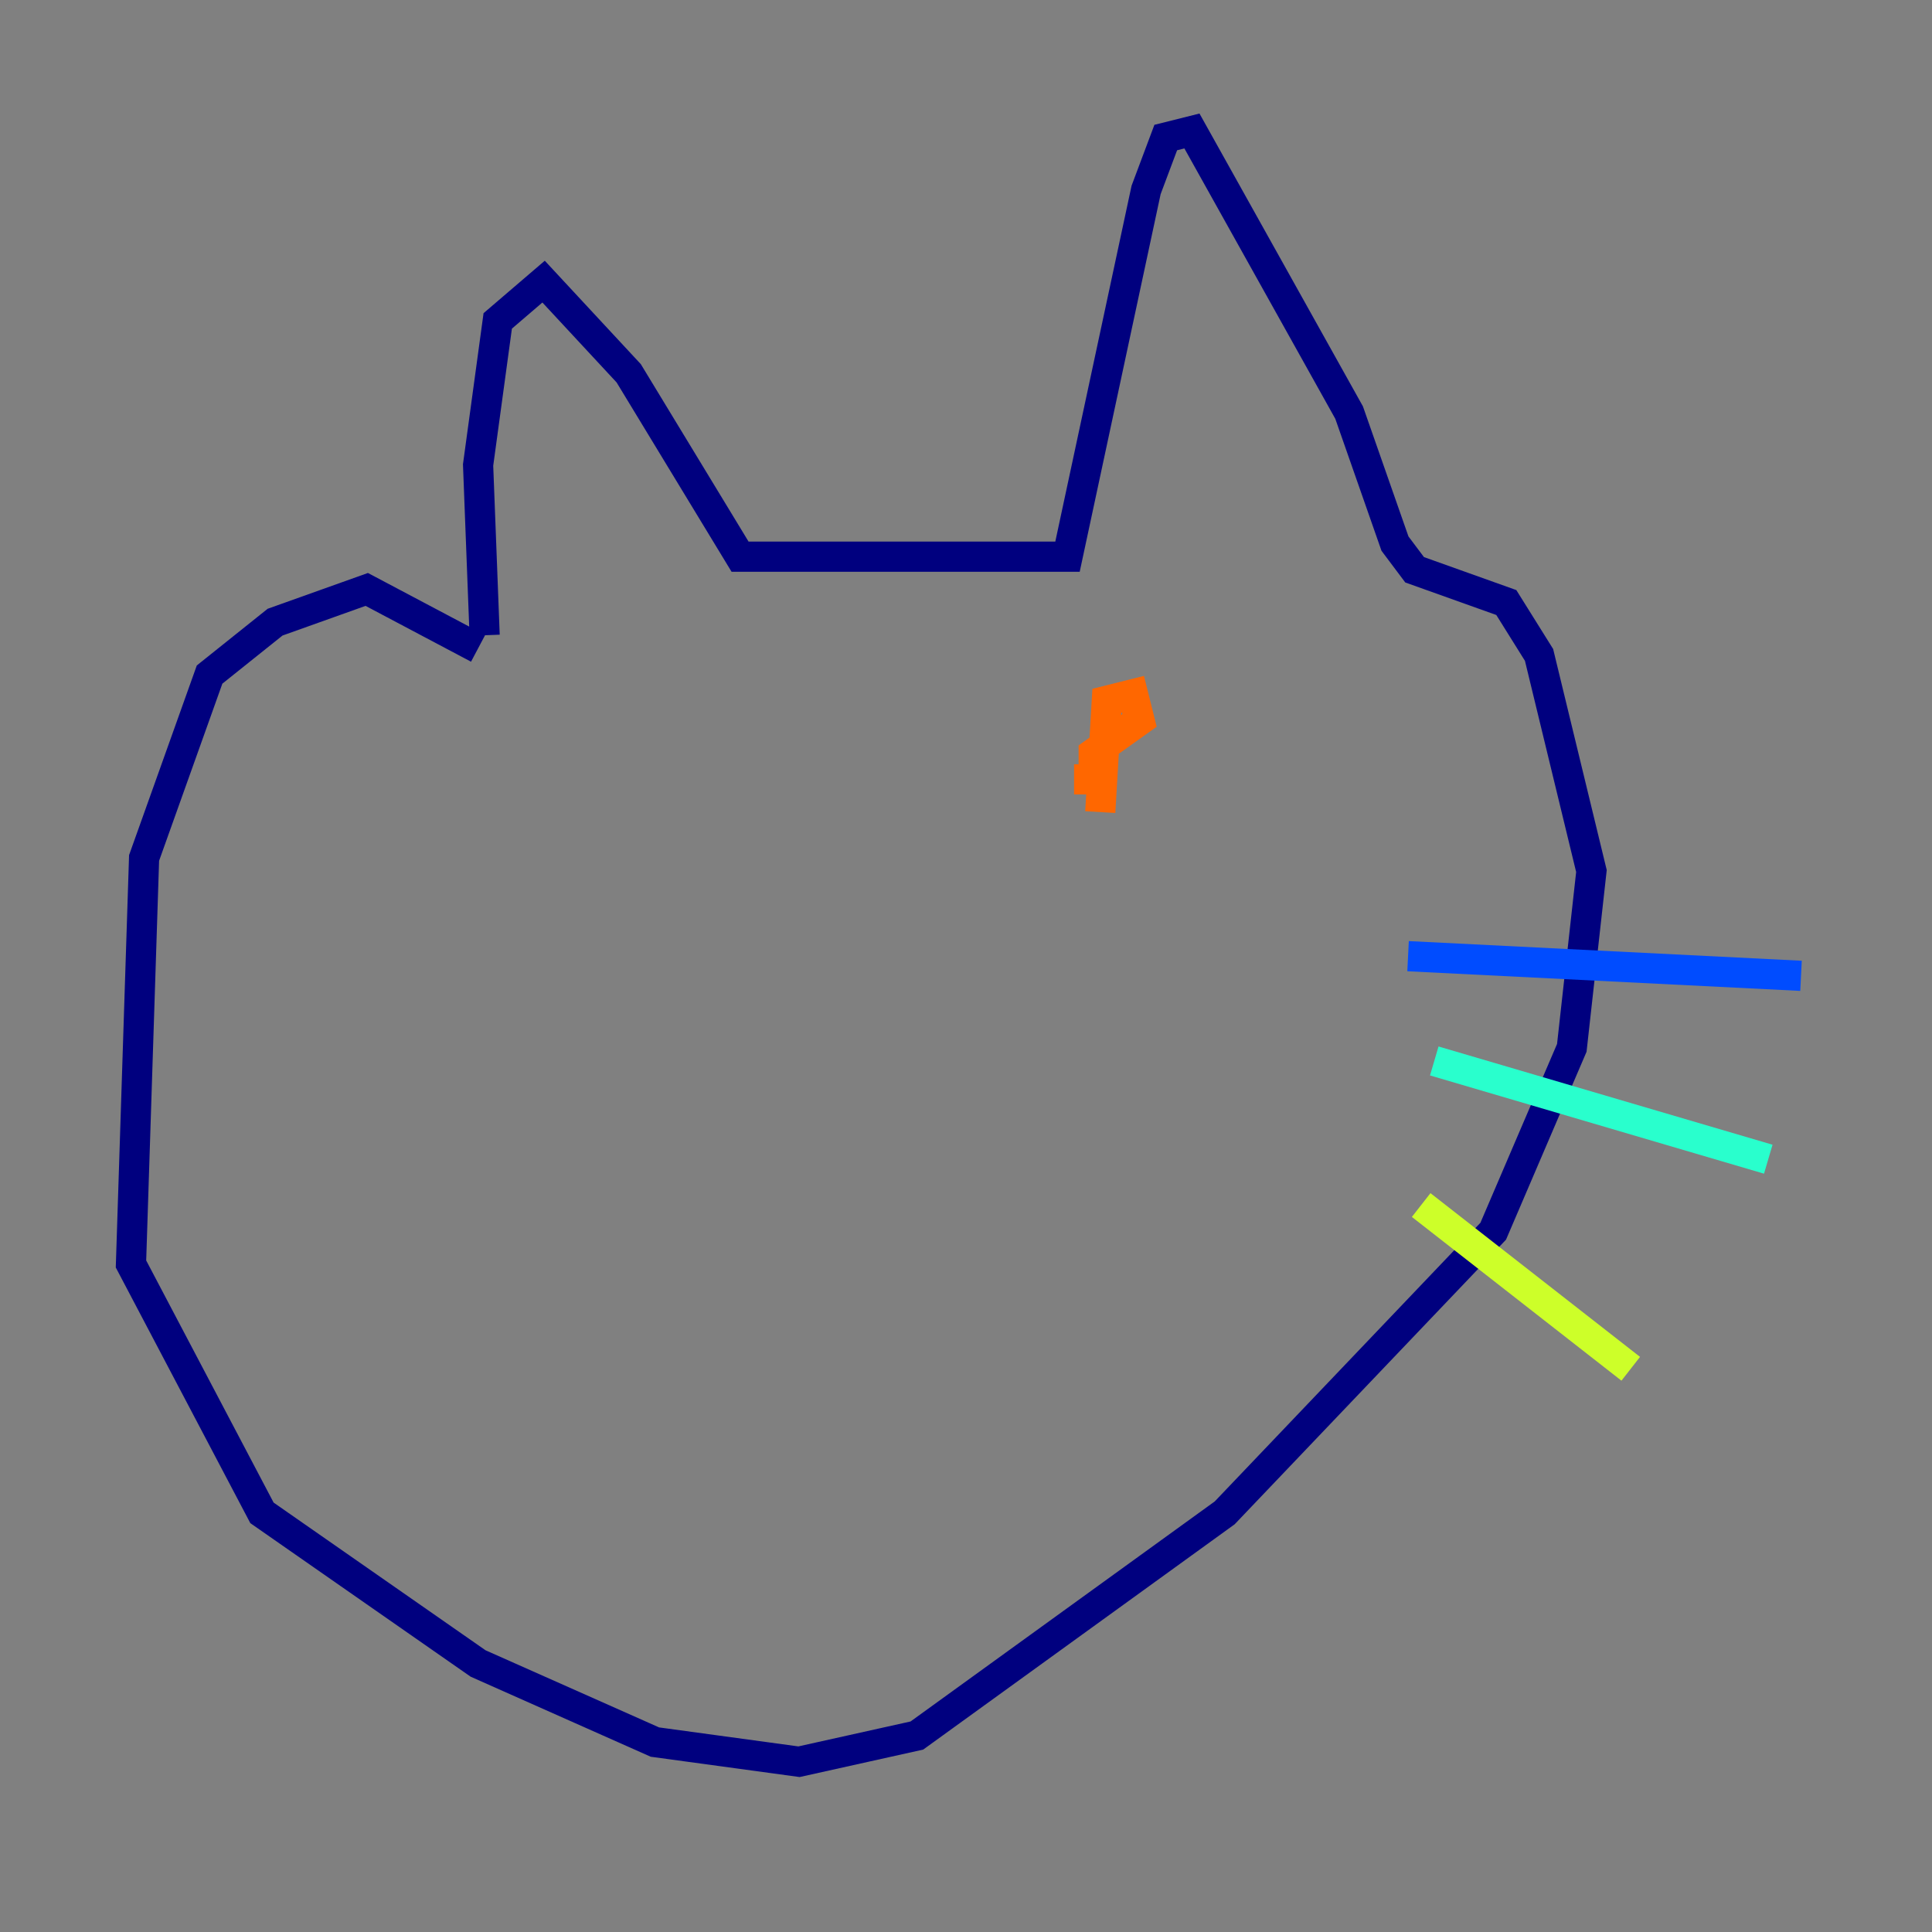 <?xml version="1.0" encoding="utf-8" ?>
<svg baseProfile="tiny" height="128" version="1.2" viewBox="0,0,128,128" width="128" xmlns="http://www.w3.org/2000/svg" xmlns:ev="http://www.w3.org/2001/xml-events" xmlns:xlink="http://www.w3.org/1999/xlink"><rect x="0" y="0" width="128" height="128" fill="#808080" stroke="none"/><defs /><polyline fill="none" points="32.108,42.088 31.675,30.807 32.976,21.261 36.014,18.658 41.654,24.732 49.031,36.881 70.725,36.881 75.932,12.583 77.234,9.112 78.969,8.678 89.383,27.336 92.42,36.014 93.722,37.749 99.797,39.919 101.966,43.39 105.437,57.709 104.136,69.424 98.929,81.573 81.139,100.231 60.746,114.983 52.936,116.719 43.39,115.417 31.675,110.21 17.356,100.231 8.678,83.742 9.546,56.841 13.885,44.691 18.224,41.22 24.298,39.051 31.675,42.956" stroke="#00007f" stroke-width="2" /><polyline fill="none" points="93.288,63.349 119.322,64.651" stroke="#004cff" stroke-width="2" /><polyline fill="none" points="95.024,70.291 117.153,76.8" stroke="#29ffcd" stroke-width="2" /><polyline fill="none" points="94.156,79.837 108.041,90.685" stroke="#cdff29" stroke-width="2" /><polyline fill="none" points="72.895,53.803 73.329,46.427 75.064,45.993 75.498,47.729 72.461,49.898 72.461,51.634 71.159,51.634" stroke="#ff6700" stroke-width="2" /><polyline fill="none" points="48.597,56.407 48.597,56.407" stroke="#7f0000" stroke-width="2" /></svg>